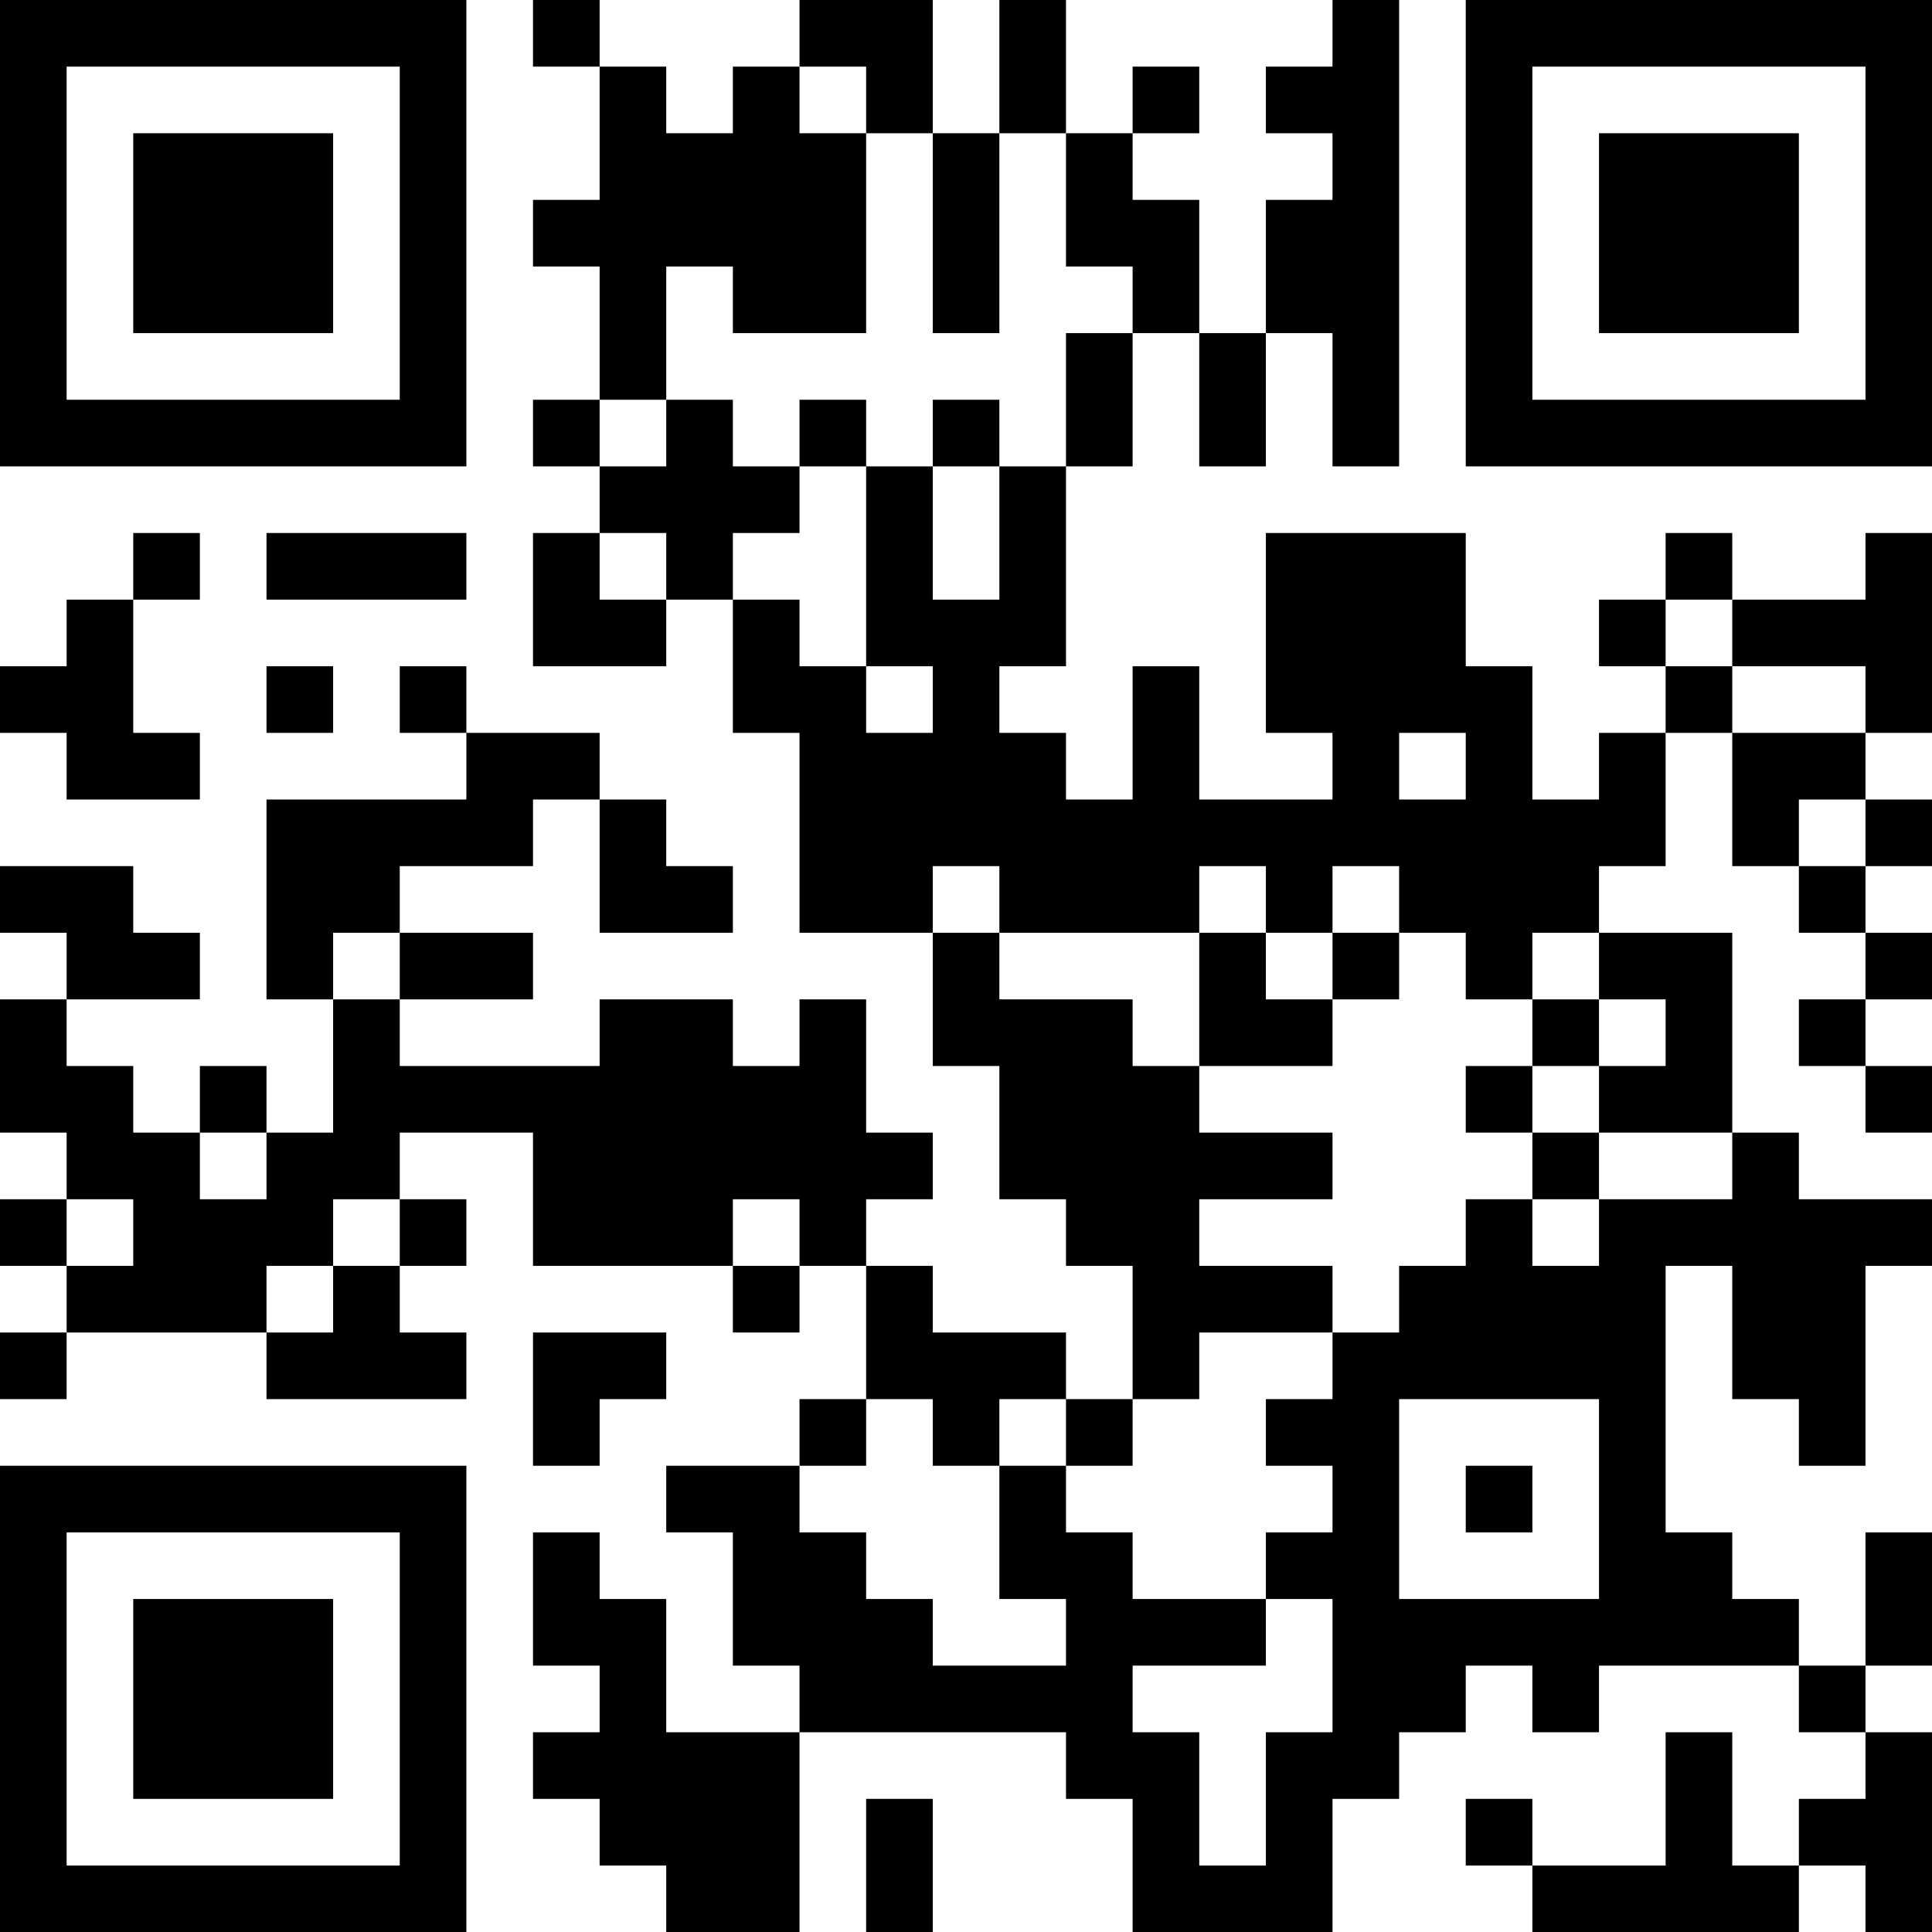 <?xml version="1.0" encoding="UTF-8"?>
<svg xmlns="http://www.w3.org/2000/svg" version="1.1" width="200" height="200" viewBox="0 0 200 200"><rect x="0" y="0" width="200" height="200" fill="#ffffff"/><g transform="scale(6.897)"><g transform="translate(0,0)"><path fill-rule="evenodd" d="M8 0L8 1L9 1L9 3L8 3L8 4L9 4L9 6L8 6L8 7L9 7L9 8L8 8L8 10L10 10L10 9L11 9L11 11L12 11L12 14L14 14L14 16L15 16L15 18L16 18L16 19L17 19L17 21L16 21L16 20L14 20L14 19L13 19L13 18L14 18L14 17L13 17L13 15L12 15L12 16L11 16L11 15L9 15L9 16L6 16L6 15L8 15L8 14L6 14L6 13L8 13L8 12L9 12L9 14L11 14L11 13L10 13L10 12L9 12L9 11L7 11L7 10L6 10L6 11L7 11L7 12L4 12L4 15L5 15L5 17L4 17L4 16L3 16L3 17L2 17L2 16L1 16L1 15L3 15L3 14L2 14L2 13L0 13L0 14L1 14L1 15L0 15L0 17L1 17L1 18L0 18L0 19L1 19L1 20L0 20L0 21L1 21L1 20L4 20L4 21L7 21L7 20L6 20L6 19L7 19L7 18L6 18L6 17L8 17L8 19L11 19L11 20L12 20L12 19L13 19L13 21L12 21L12 22L10 22L10 23L11 23L11 25L12 25L12 26L10 26L10 24L9 24L9 23L8 23L8 25L9 25L9 26L8 26L8 27L9 27L9 28L10 28L10 29L12 29L12 26L16 26L16 27L17 27L17 29L20 29L20 27L21 27L21 26L22 26L22 25L23 25L23 26L24 26L24 25L27 25L27 26L28 26L28 27L27 27L27 28L26 28L26 26L25 26L25 28L23 28L23 27L22 27L22 28L23 28L23 29L27 29L27 28L28 28L28 29L29 29L29 26L28 26L28 25L29 25L29 23L28 23L28 25L27 25L27 24L26 24L26 23L25 23L25 19L26 19L26 21L27 21L27 22L28 22L28 19L29 19L29 18L27 18L27 17L26 17L26 14L24 14L24 13L25 13L25 11L26 11L26 13L27 13L27 14L28 14L28 15L27 15L27 16L28 16L28 17L29 17L29 16L28 16L28 15L29 15L29 14L28 14L28 13L29 13L29 12L28 12L28 11L29 11L29 8L28 8L28 9L26 9L26 8L25 8L25 9L24 9L24 10L25 10L25 11L24 11L24 12L23 12L23 10L22 10L22 8L19 8L19 11L20 11L20 12L18 12L18 10L17 10L17 12L16 12L16 11L15 11L15 10L16 10L16 7L17 7L17 5L18 5L18 7L19 7L19 5L20 5L20 7L21 7L21 0L20 0L20 1L19 1L19 2L20 2L20 3L19 3L19 5L18 5L18 3L17 3L17 2L18 2L18 1L17 1L17 2L16 2L16 0L15 0L15 2L14 2L14 0L12 0L12 1L11 1L11 2L10 2L10 1L9 1L9 0ZM12 1L12 2L13 2L13 5L11 5L11 4L10 4L10 6L9 6L9 7L10 7L10 6L11 6L11 7L12 7L12 8L11 8L11 9L12 9L12 10L13 10L13 11L14 11L14 10L13 10L13 7L14 7L14 9L15 9L15 7L16 7L16 5L17 5L17 4L16 4L16 2L15 2L15 5L14 5L14 2L13 2L13 1ZM12 6L12 7L13 7L13 6ZM14 6L14 7L15 7L15 6ZM2 8L2 9L1 9L1 10L0 10L0 11L1 11L1 12L3 12L3 11L2 11L2 9L3 9L3 8ZM4 8L4 9L7 9L7 8ZM9 8L9 9L10 9L10 8ZM25 9L25 10L26 10L26 11L28 11L28 10L26 10L26 9ZM4 10L4 11L5 11L5 10ZM21 11L21 12L22 12L22 11ZM27 12L27 13L28 13L28 12ZM14 13L14 14L15 14L15 15L17 15L17 16L18 16L18 17L20 17L20 18L18 18L18 19L20 19L20 20L18 20L18 21L17 21L17 22L16 22L16 21L15 21L15 22L14 22L14 21L13 21L13 22L12 22L12 23L13 23L13 24L14 24L14 25L16 25L16 24L15 24L15 22L16 22L16 23L17 23L17 24L19 24L19 25L17 25L17 26L18 26L18 28L19 28L19 26L20 26L20 24L19 24L19 23L20 23L20 22L19 22L19 21L20 21L20 20L21 20L21 19L22 19L22 18L23 18L23 19L24 19L24 18L26 18L26 17L24 17L24 16L25 16L25 15L24 15L24 14L23 14L23 15L22 15L22 14L21 14L21 13L20 13L20 14L19 14L19 13L18 13L18 14L15 14L15 13ZM5 14L5 15L6 15L6 14ZM18 14L18 16L20 16L20 15L21 15L21 14L20 14L20 15L19 15L19 14ZM23 15L23 16L22 16L22 17L23 17L23 18L24 18L24 17L23 17L23 16L24 16L24 15ZM3 17L3 18L4 18L4 17ZM1 18L1 19L2 19L2 18ZM5 18L5 19L4 19L4 20L5 20L5 19L6 19L6 18ZM11 18L11 19L12 19L12 18ZM8 20L8 22L9 22L9 21L10 21L10 20ZM21 21L21 24L24 24L24 21ZM22 22L22 23L23 23L23 22ZM13 27L13 29L14 29L14 27ZM0 0L0 7L7 7L7 0ZM1 1L1 6L6 6L6 1ZM2 2L2 5L5 5L5 2ZM22 0L22 7L29 7L29 0ZM23 1L23 6L28 6L28 1ZM24 2L24 5L27 5L27 2ZM0 22L0 29L7 29L7 22ZM1 23L1 28L6 28L6 23ZM2 24L2 27L5 27L5 24Z" fill="#000000"/></g></g></svg>
